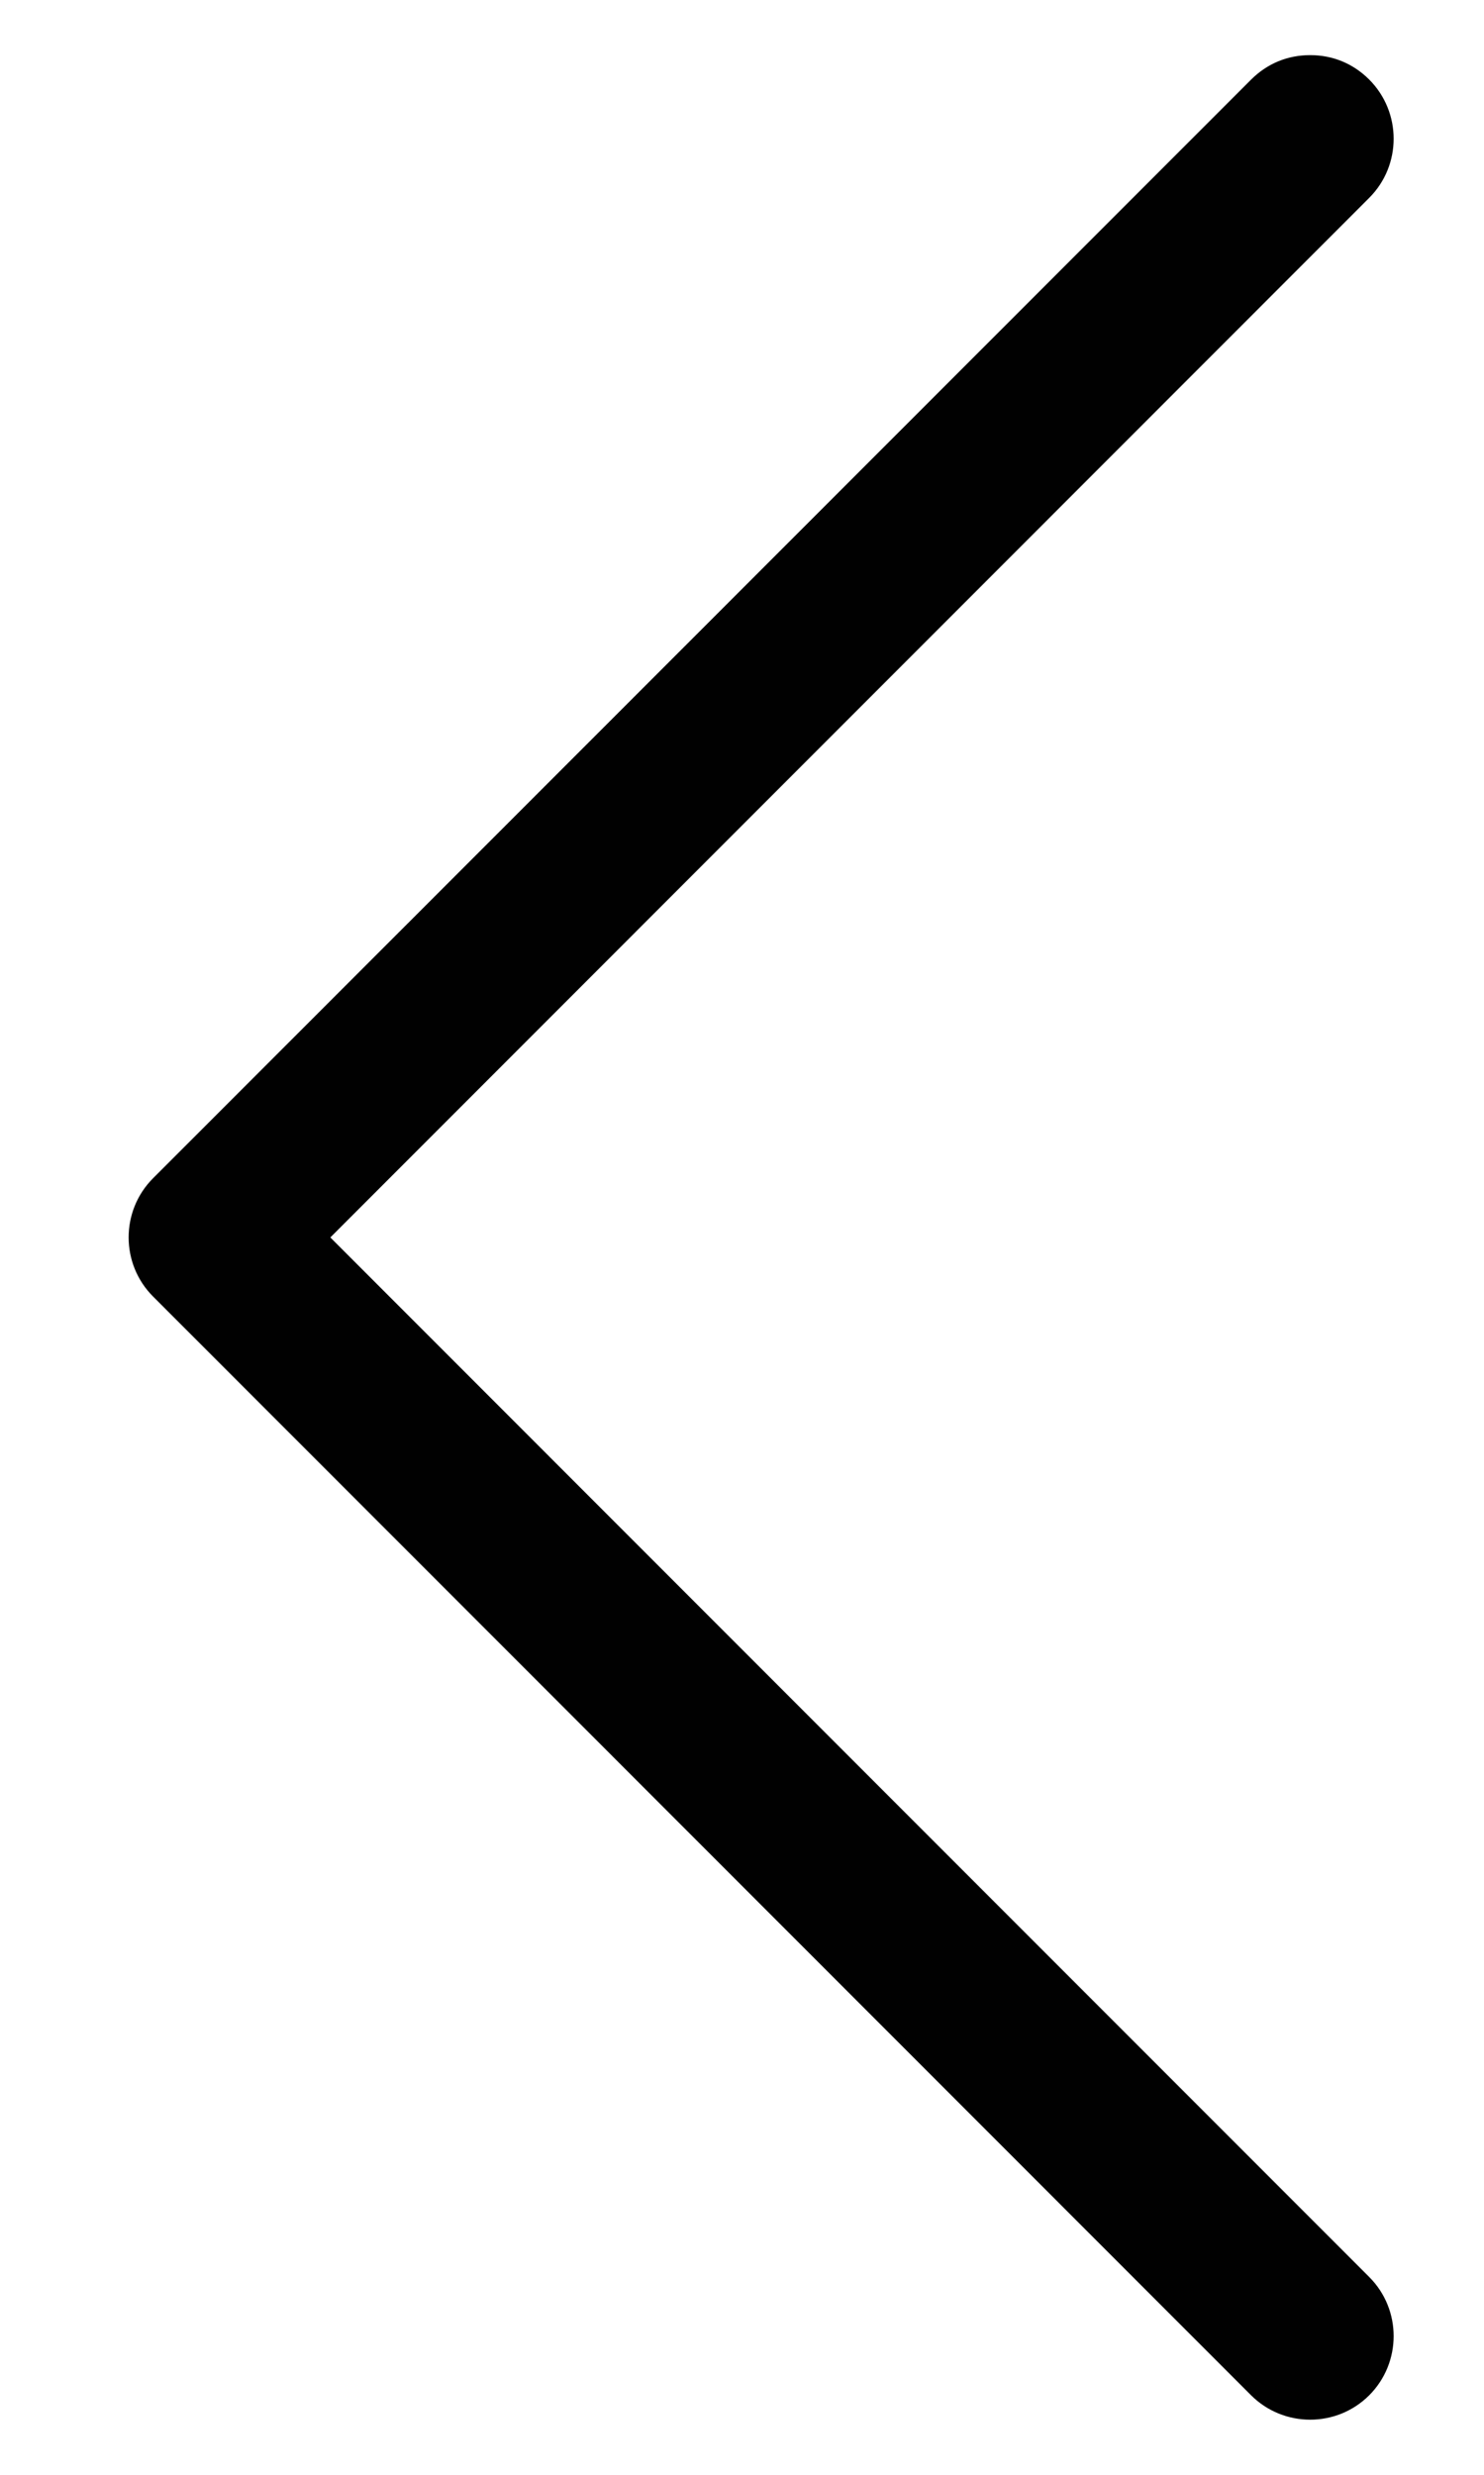<?xml version="1.0" encoding="utf-8"?>
<!-- Generator: Adobe Illustrator 16.0.0, SVG Export Plug-In . SVG Version: 6.00 Build 0)  -->
<!DOCTYPE svg PUBLIC "-//W3C//DTD SVG 1.1//EN" "http://www.w3.org/Graphics/SVG/1.1/DTD/svg11.dtd">
<svg version="1.1" id="Layer_1" xmlns="http://www.w3.org/2000/svg" xmlns:xlink="http://www.w3.org/1999/xlink" x="0px" y="0px"
	 width="30px" height="50px" viewBox="0 0 30 50" enable-background="new 0 0 30 50" xml:space="preserve">
<g>
	<path fill="#010101" d="M25.292,1.608c0.329-0.328,0.741-0.494,1.194-0.494s0.865,0.166,1.194,0.494
		c0.658,0.66,0.658,1.731,0,2.389L6.678,25.001l21.002,21.003c0.658,0.658,0.658,1.729,0,2.389c-0.659,0.658-1.729,0.658-2.389,0
		L3.094,26.194c-0.658-0.659-0.658-1.729,0-2.389L25.292,1.608z"/>
</g>
</svg>
